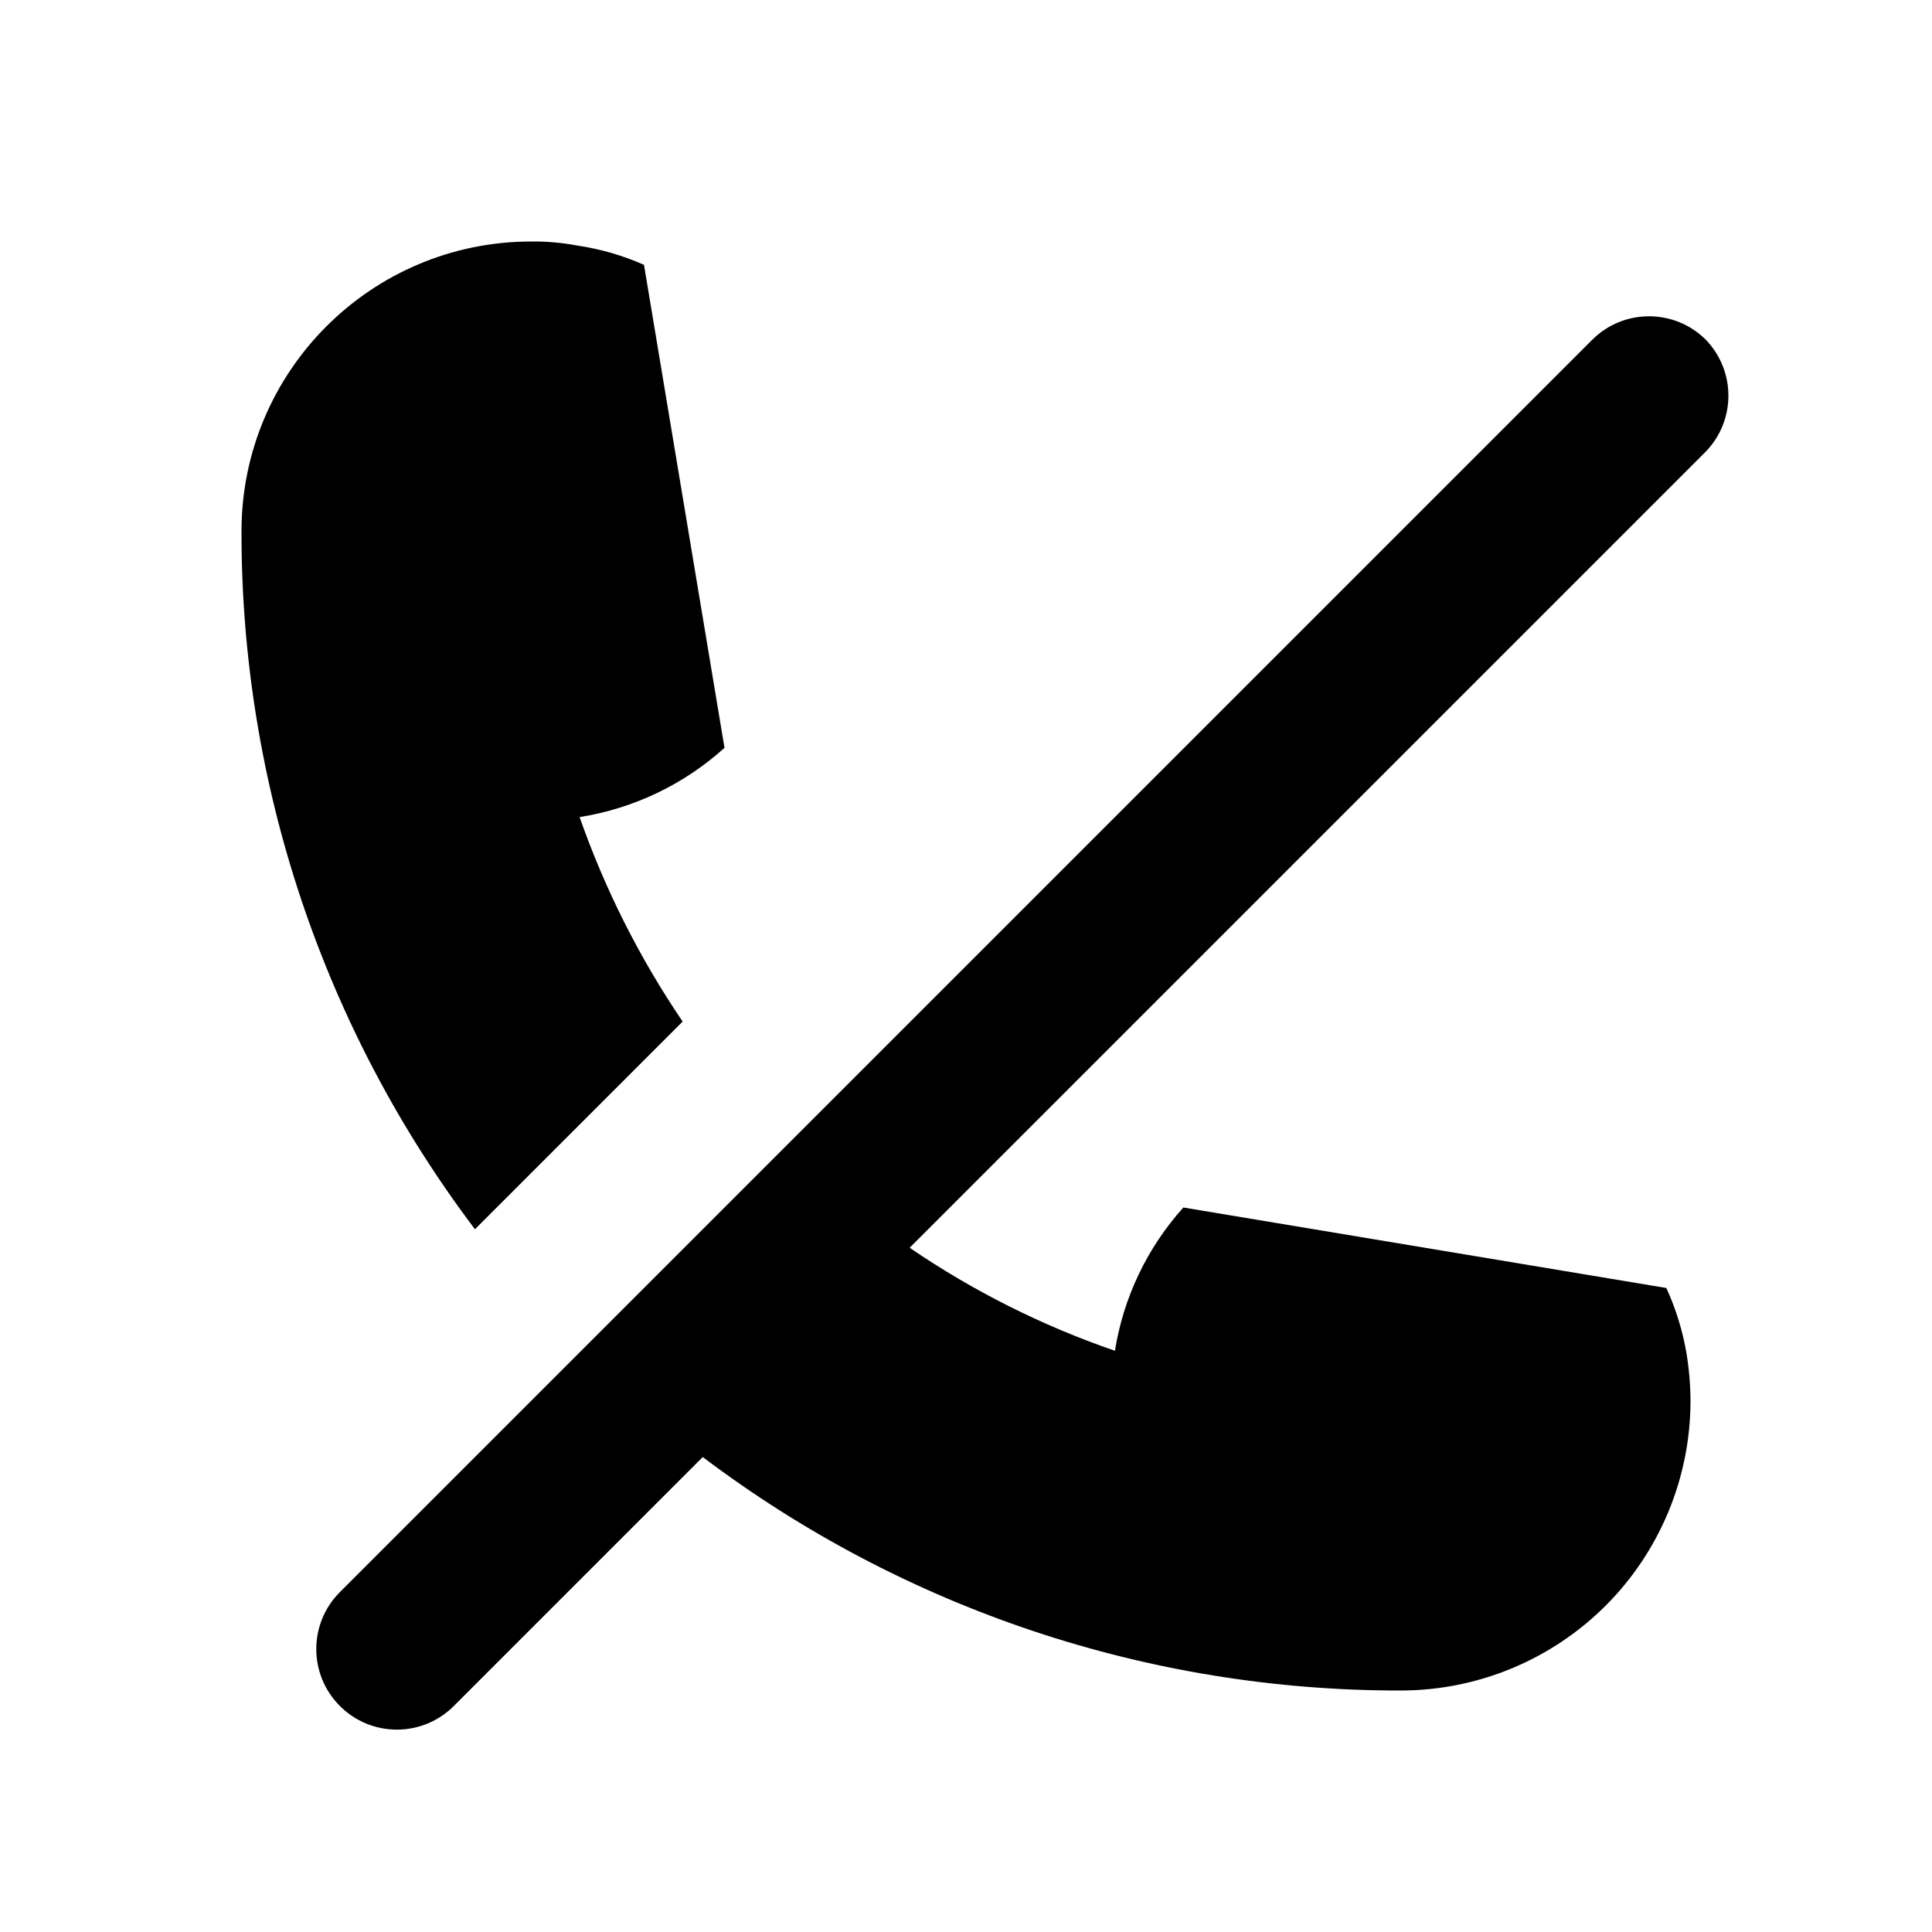 <svg width="24" height="24" viewBox="0 0 24 24" fill="none" xmlns="http://www.w3.org/2000/svg">
<path d="M8.48 12.69C7.945 11.902 7.515 11.049 7.2 10.15C7.871 10.044 8.496 9.745 9 9.29L8 3.29C7.736 3.173 7.456 3.092 7.17 3.05C6.982 3.015 6.791 2.998 6.6 3C4.612 3 3 4.612 3 6.6C2.996 9.729 4.014 12.774 5.9 15.27L8.48 12.69ZM21.19 4.22C20.8 3.832 20.17 3.832 19.78 4.22L4.22 19.78C3.832 20.17 3.832 20.8 4.22 21.19C4.408 21.38 4.663 21.486 4.93 21.486C5.197 21.486 5.452 21.38 5.64 21.19L8.73 18.1C11.227 19.986 14.271 21.005 17.4 21C18.355 21 19.27 20.621 19.946 19.946C20.621 19.271 21 18.355 21 17.4C20.999 17.203 20.982 17.005 20.95 16.81C20.902 16.53 20.818 16.258 20.7 16L14.7 15C14.251 15.499 13.956 16.117 13.85 16.78C12.947 16.469 12.089 16.039 11.3 15.5L21.18 5.62C21.564 5.234 21.568 4.612 21.19 4.22Z" fill="currentColor"/>
</svg>
